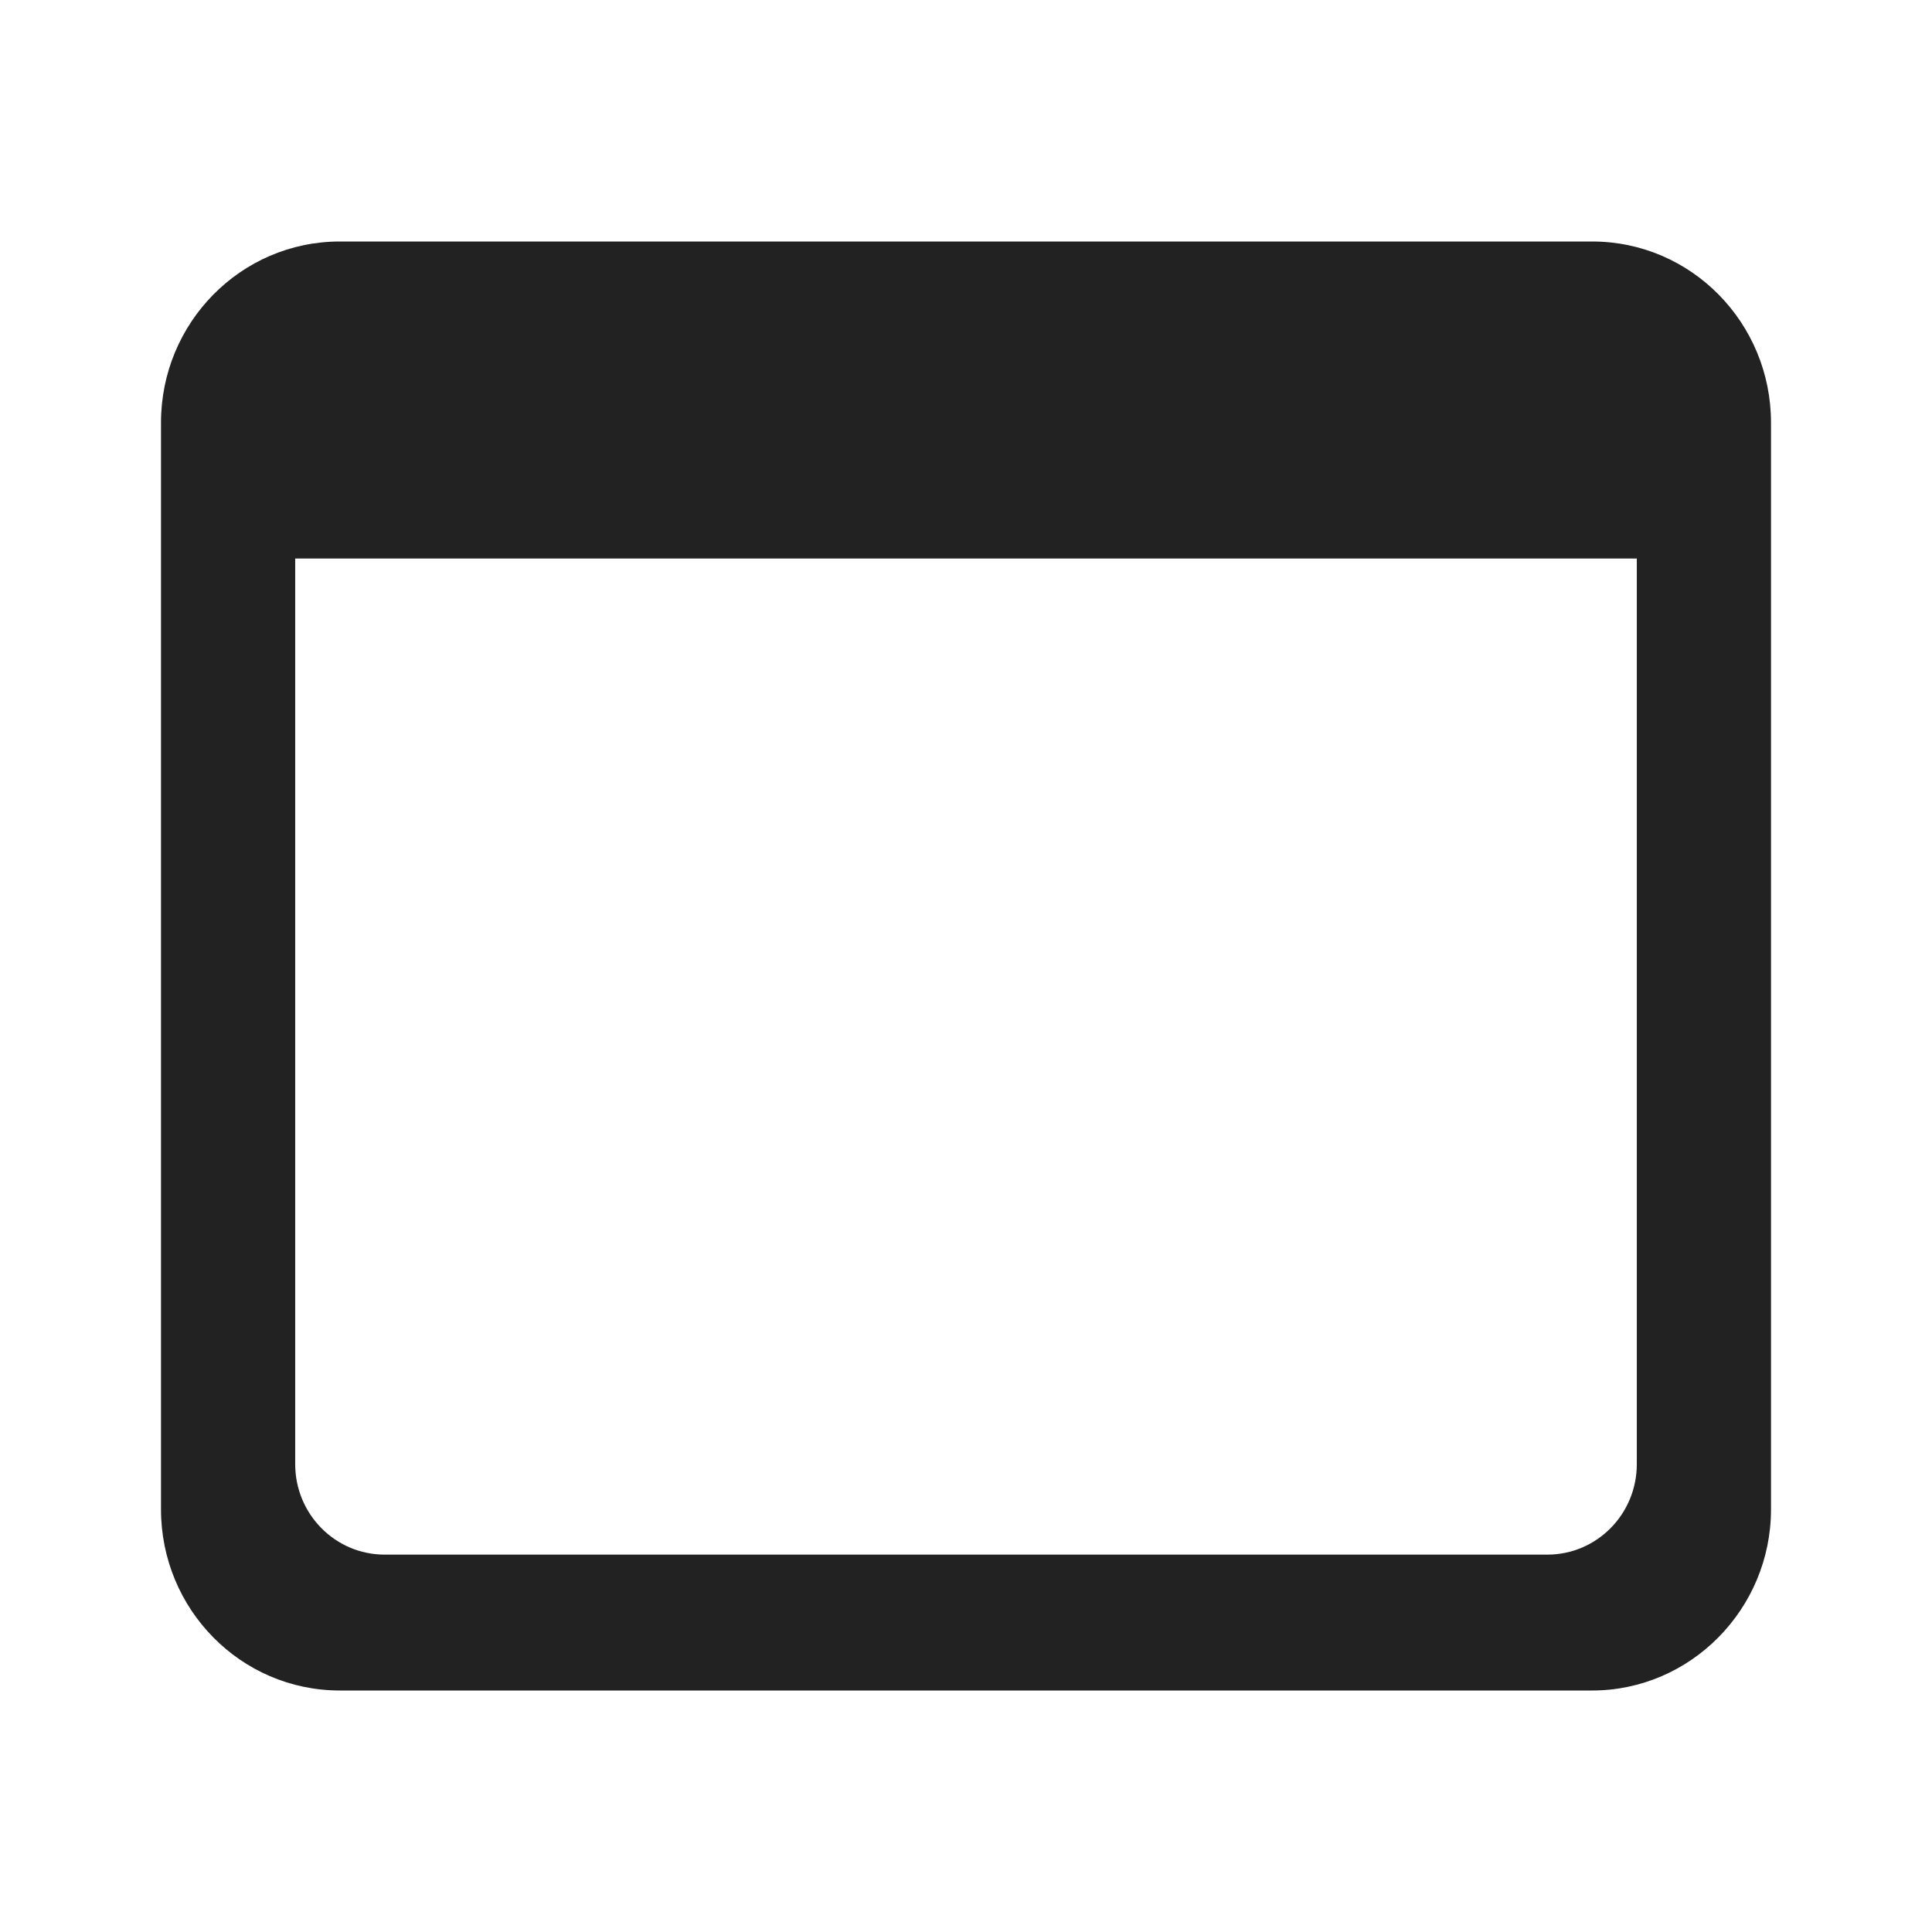 <svg width="24" height="24" viewBox="0 0 24 24" fill="none" xmlns="http://www.w3.org/2000/svg">
<path fill-rule="evenodd" clip-rule="evenodd" d="M19.778 3H4.222C2.989 3 2 4.013 2 5.25V18.75C2 19.988 2.989 21 4.222 21H19.778C21 21 22 19.988 22 18.75V5.25C22 4.013 21.011 3 19.778 3ZM20.333 6.938H3.667V18.188C3.667 18.809 4.164 19.312 4.778 19.312H19.222C19.836 19.312 20.333 18.809 20.333 18.188V6.938Z" fill="#222222"/>
</svg>
